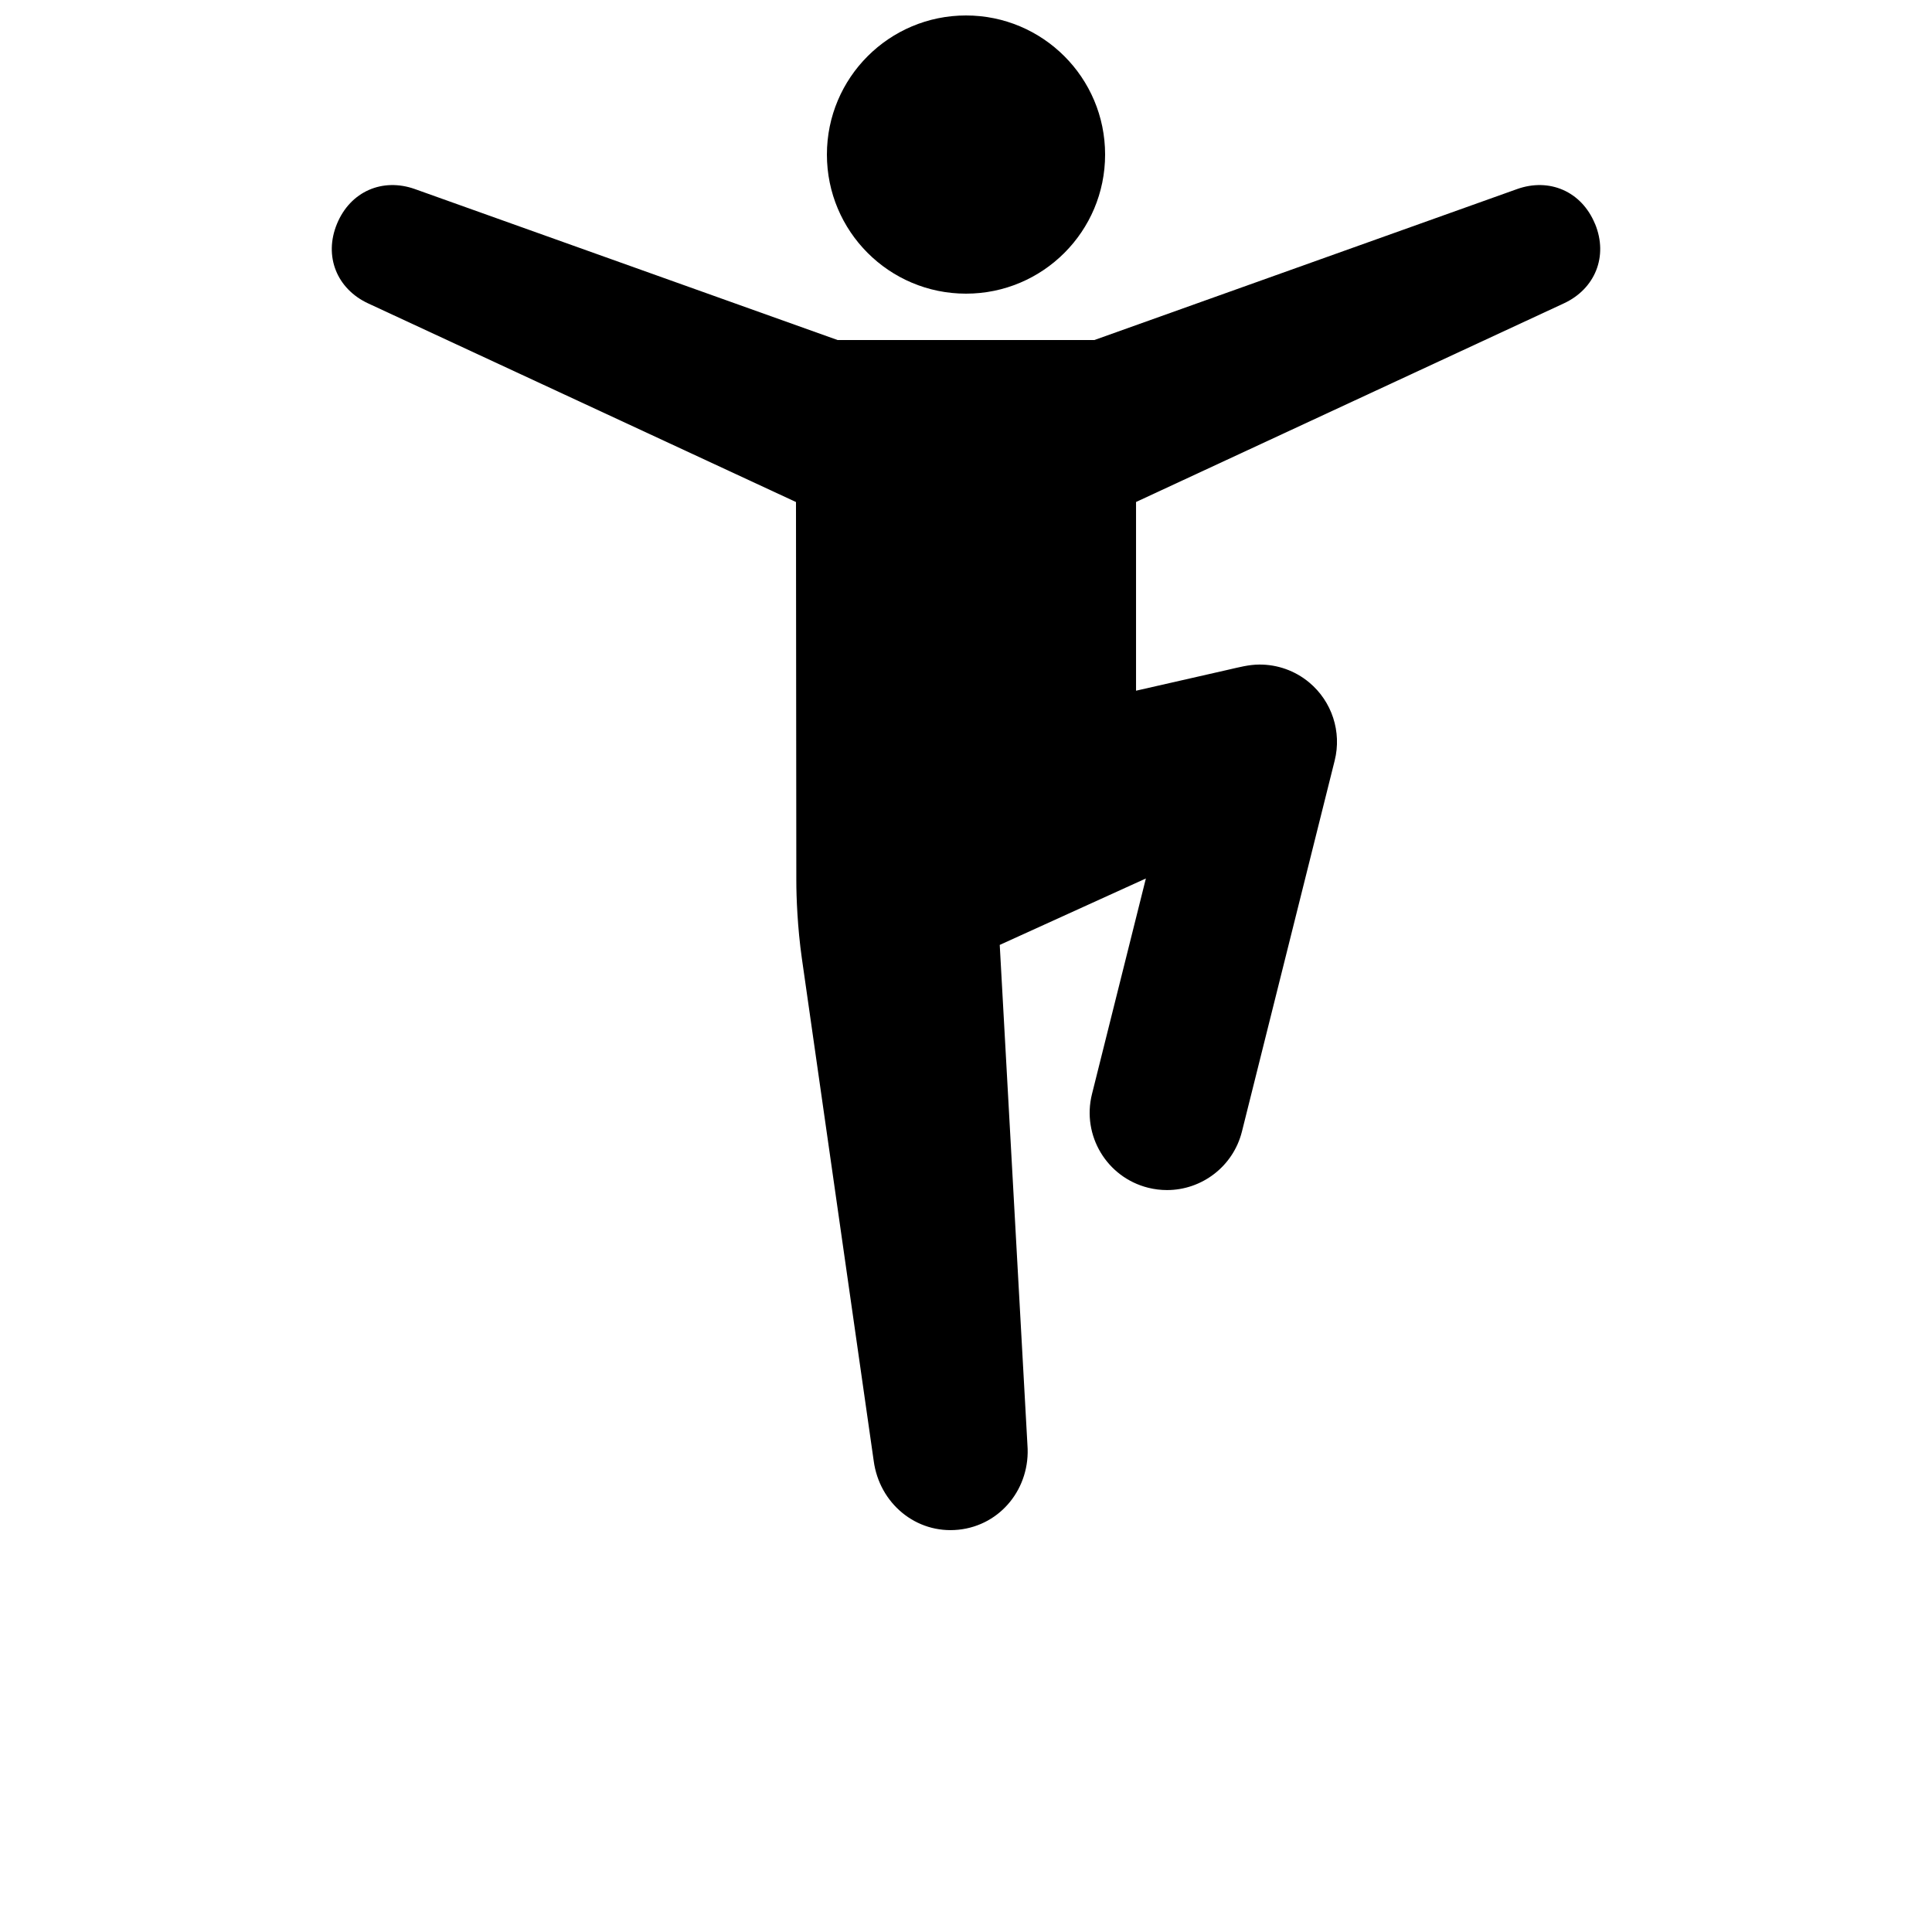 <?xml version="1.0" encoding="UTF-8"?>
<svg width="700pt" height="700pt" version="1.1" viewBox="0 0 700 700" xmlns="http://www.w3.org/2000/svg" xmlns:xlink="http://www.w3.org/1999/xlink">
 <defs>
  
 </defs>
 <g>
  <path d="m400.4 56c0 27.836-22.562 50.398-50.398 50.398s-50.398-22.562-50.398-50.398 22.562-50.398 50.398-50.398 50.398 22.562 50.398 50.398"/>
  <path d="m577.9 81.117c-4.867-11.816-16.566-16.777-28.242-12.609l-153.14 54.691h-93.039l-153.15-54.695c-11.676-4.16-23.375 0.797-28.242 12.609-4.867 11.816 0.051 23.586 11.273 28.801l155.04 71.98 0.121 137.3c0 5.68 0.41 16.895 2.012 28.102l26.02 181.97c2.039 15.418 15.344 26.566 30.727 24.98 15.383-1.586 26.176-15.254 24.977-30.727l-10.035-181.16 52.949-24.07-19.527 78.102c-3.754 15.004 5.371 30.207 20.371 33.953 2.277 0.57 4.562 0.84 6.816 0.84 12.543 0 23.961-8.496 27.145-21.211l33.602-134.4c2.609-10.426-0.984-21.426-9.238-28.309-5.156-4.301-11.57-6.512-18.047-6.481-3.887 0.016-7.41 0.996-11.246 1.863l-33.441 7.609v-68.375l155.04-71.98c11.215-5.207 16.133-16.977 11.266-28.797z"/>
  <use x="70" y="644" xlink:href="#x"/>
  <use x="90.551" y="644" xlink:href="#b"/>
  <use x="104.359" y="644" xlink:href="#a"/>
  <use x="123.348" y="644" xlink:href="#j"/>
  <use x="142.242" y="644" xlink:href="#d"/>
  <use x="155.629" y="644" xlink:href="#a"/>
  <use x="174.617" y="644" xlink:href="#i"/>
  <use x="204.41" y="644" xlink:href="#h"/>
  <use x="224.453" y="644" xlink:href="#g"/>
  <use x="252.453" y="644" xlink:href="#f"/>
  <use x="262.867" y="644" xlink:href="#a"/>
  <use x="281.859" y="644" xlink:href="#c"/>
  <use x="301.793" y="644" xlink:href="#w"/>
  <use x="328.207" y="644" xlink:href="#v"/>
  <use x="347.305" y="644" xlink:href="#u"/>
  <use x="366.203" y="644" xlink:href="#b"/>
  <use x="380.008" y="644" xlink:href="#c"/>
  <use x="399.945" y="644" xlink:href="#t"/>
  <use x="409.539" y="644" xlink:href="#c"/>
  <use x="429.477" y="644" xlink:href="#s"/>
  <use x="70" y="672" xlink:href="#r"/>
  <use x="82.184" y="672" xlink:href="#b"/>
  <use x="95.992" y="672" xlink:href="#e"/>
  <use x="115.227" y="672" xlink:href="#q"/>
  <use x="154.152" y="672" xlink:href="#d"/>
  <use x="167.535" y="672" xlink:href="#p"/>
  <use x="187.469" y="672" xlink:href="#a"/>
  <use x="216.207" y="672" xlink:href="#o"/>
  <use x="239.641" y="672" xlink:href="#e"/>
  <use x="258.879" y="672" xlink:href="#n"/>
  <use x="278.812" y="672" xlink:href="#c"/>
  <use x="308.492" y="672" xlink:href="#m"/>
  <use x="329.016" y="672" xlink:href="#b"/>
  <use x="342.82" y="672" xlink:href="#e"/>
  <use x="362.059" y="672" xlink:href="#l"/>
  <use x="371.656" y="672" xlink:href="#a"/>
  <use x="390.648" y="672" xlink:href="#k"/>
  <use x="407.242" y="672" xlink:href="#d"/>
 </g>
</svg>
